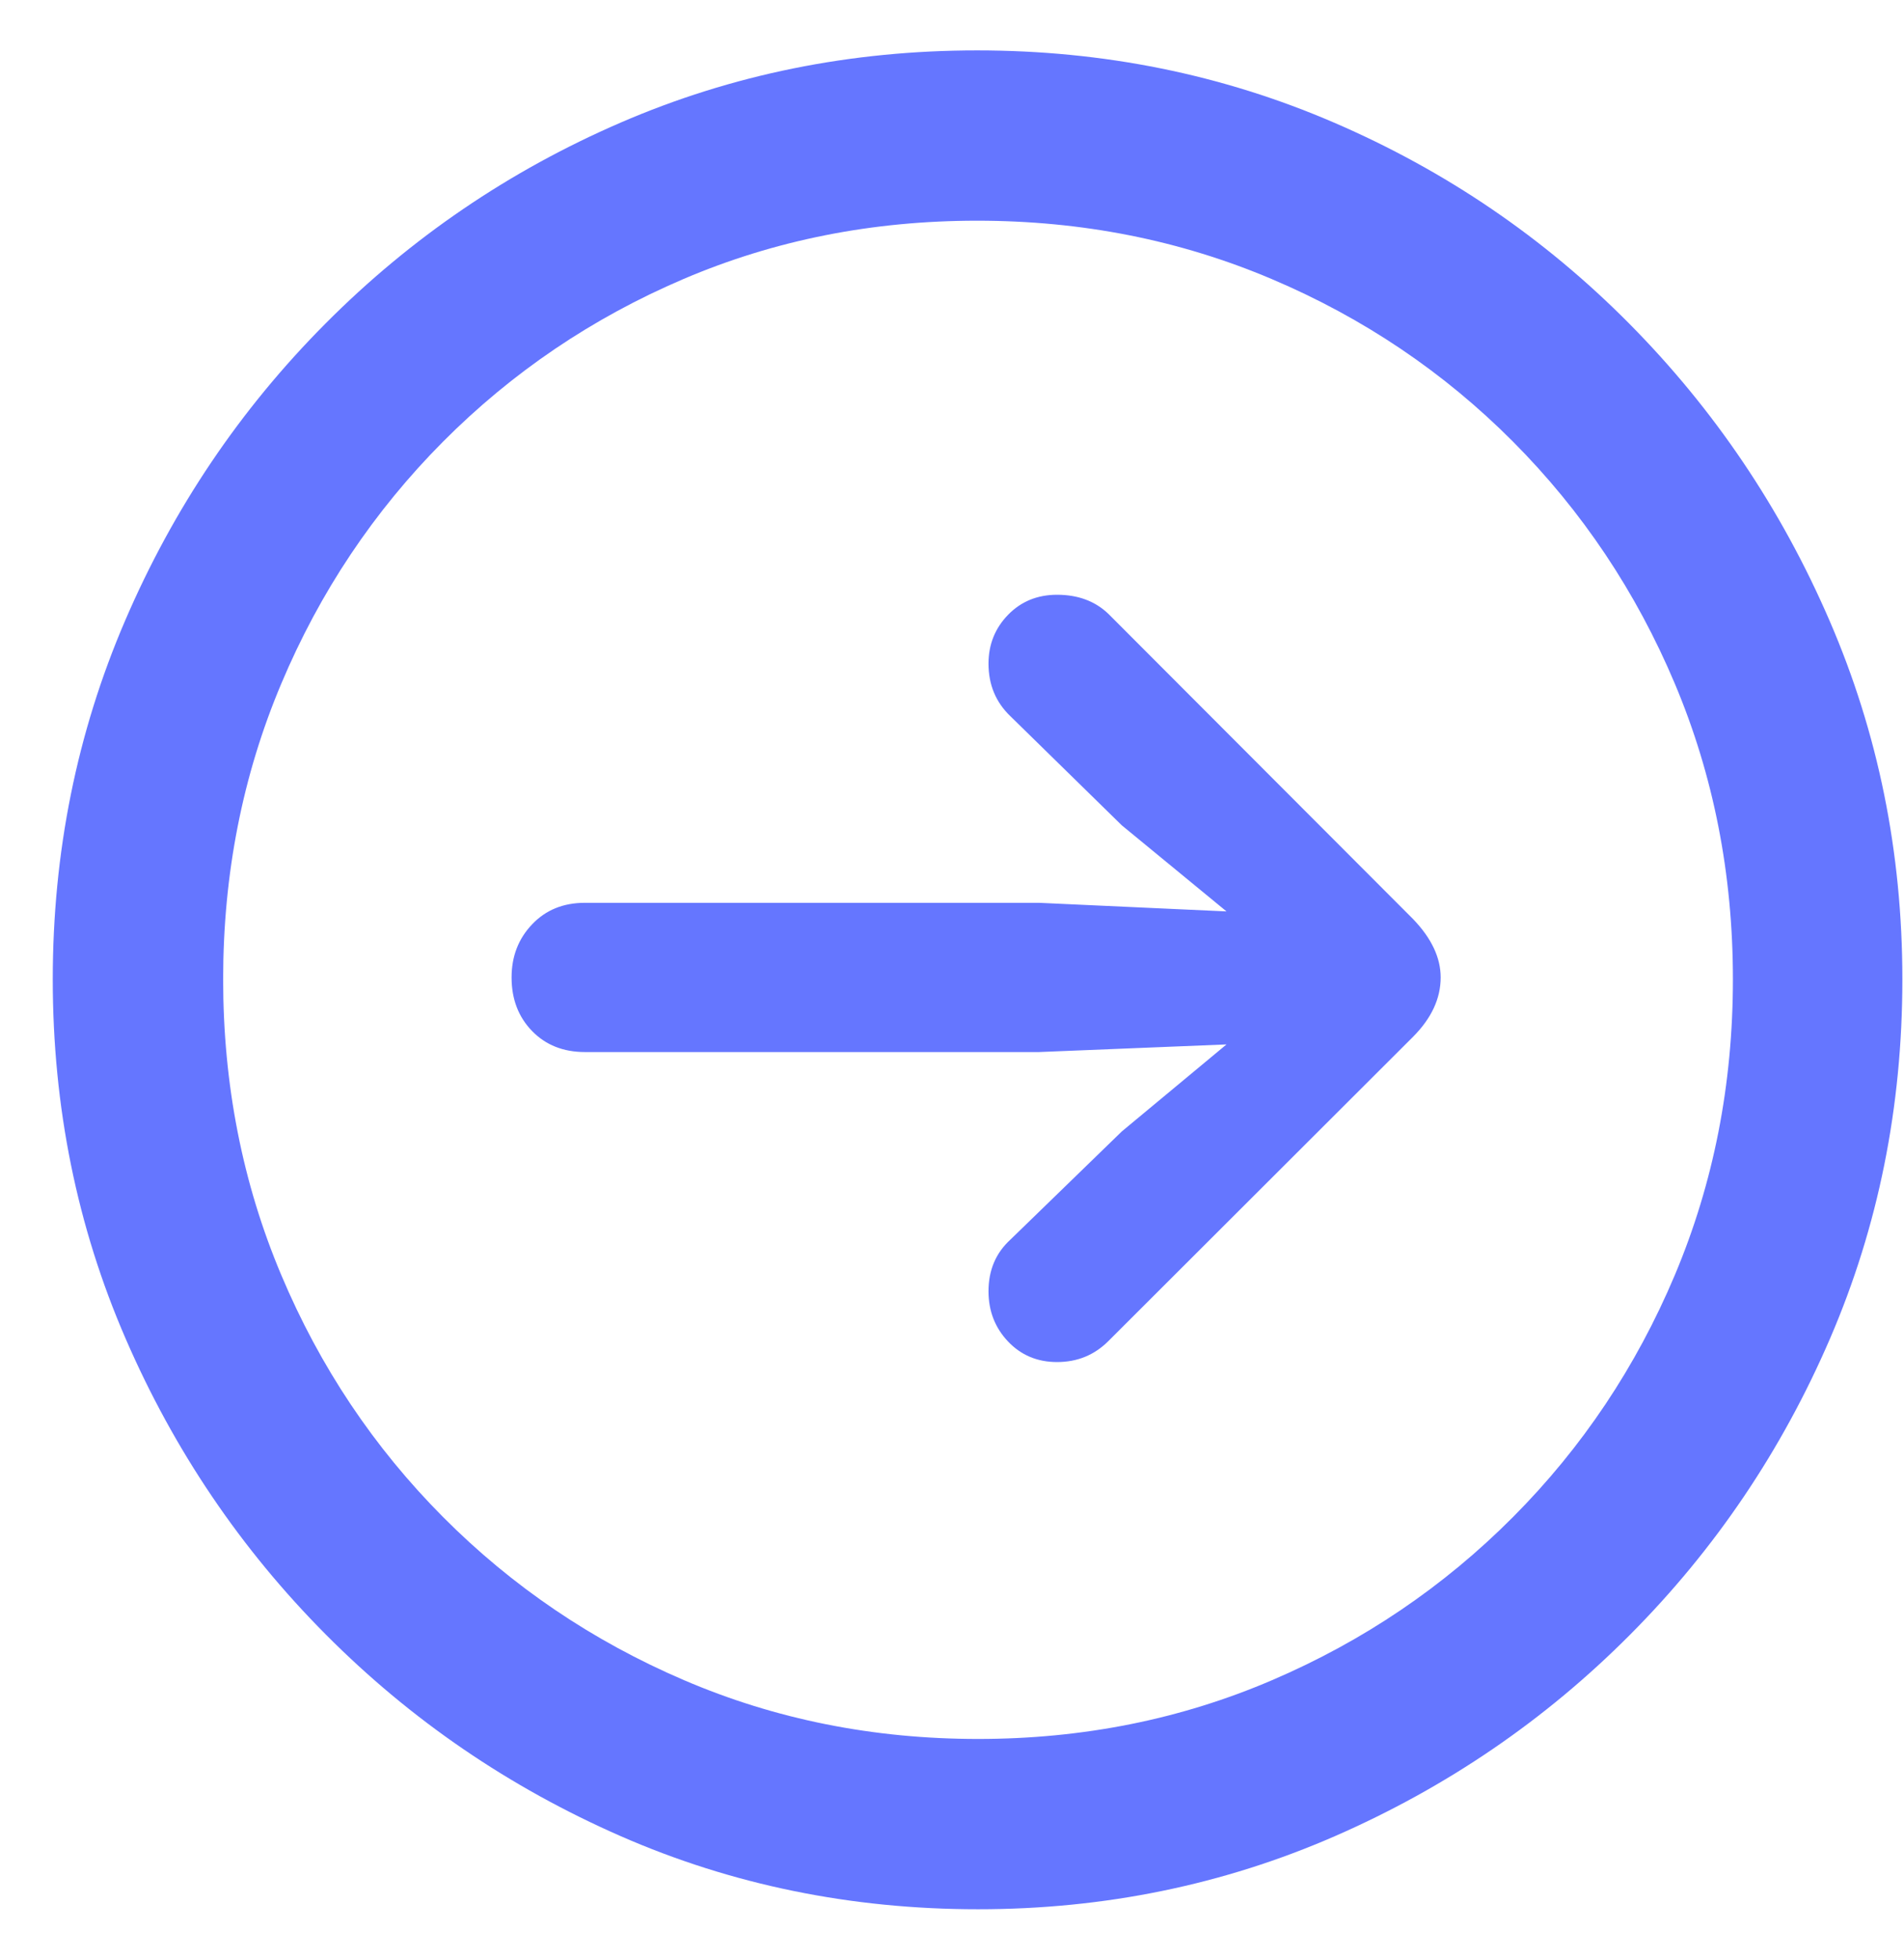 <svg xmlns="http://www.w3.org/2000/svg" width="35" height="36" viewBox="0 0 35 36"><path fill="#6576FF" d="M17.009,34.154 C19.33,34.154 21.518,33.706 23.571,32.81 C25.624,31.913 27.432,30.68 28.995,29.109 C30.559,27.539 31.783,25.726 32.67,23.669 C33.557,21.612 34,19.412 34,17.068 C34,14.736 33.554,12.539 32.661,10.477 C31.769,8.414 30.541,6.595 28.978,5.019 C27.415,3.442 25.606,2.212 23.553,1.327 C21.5,0.442 19.313,0 16.991,0 C14.67,0 12.485,0.442 10.438,1.327 C8.391,2.212 6.582,3.442 5.013,5.019 C3.444,6.595 2.217,8.414 1.33,10.477 C0.443,12.539 0,14.736 0,17.068 C0,19.412 0.446,21.612 1.339,23.669 C2.231,25.726 3.459,27.539 5.022,29.109 C6.585,30.68 8.391,31.913 10.438,32.81 C12.485,33.706 14.676,34.154 17.009,34.154 Z M17.009,31.025 C15.084,31.025 13.282,30.665 11.602,29.944 C9.922,29.224 8.446,28.225 7.174,26.947 C5.903,25.67 4.911,24.188 4.2,22.5 C3.488,20.812 3.132,19.002 3.132,17.068 C3.132,15.135 3.488,13.324 4.2,11.637 C4.911,9.949 5.903,8.467 7.174,7.189 C8.446,5.912 9.919,4.916 11.593,4.201 C13.267,3.486 15.066,3.129 16.991,3.129 C18.916,3.129 20.721,3.486 22.407,4.201 C24.093,4.916 25.571,5.912 26.843,7.189 C28.115,8.467 29.106,9.949 29.818,11.637 C30.529,13.324 30.885,15.135 30.885,17.068 C30.885,19.002 30.529,20.812 29.818,22.5 C29.106,24.188 28.115,25.67 26.843,26.947 C25.571,28.225 24.096,29.224 22.416,29.944 C20.736,30.665 18.934,31.025 17.009,31.025 Z M25.513,17.033 C25.513,16.67 25.344,16.312 25.006,15.961 L19.406,10.354 C19.161,10.119 18.846,10.002 18.461,10.002 C18.1,10.002 17.799,10.125 17.56,10.371 C17.321,10.617 17.201,10.916 17.201,11.268 C17.201,11.654 17.335,11.977 17.604,12.234 L19.651,14.238 L21.576,15.82 L18.129,15.662 L9.782,15.662 C9.385,15.662 9.061,15.794 8.811,16.058 C8.56,16.321 8.434,16.646 8.434,17.033 C8.434,17.432 8.56,17.76 8.811,18.018 C9.061,18.275 9.385,18.404 9.782,18.404 L18.129,18.404 L21.576,18.264 L19.651,19.863 L17.604,21.85 C17.335,22.096 17.201,22.412 17.201,22.799 C17.201,23.162 17.321,23.47 17.56,23.722 C17.799,23.974 18.1,24.1 18.461,24.1 C18.834,24.1 19.149,23.971 19.406,23.713 L25.006,18.123 C25.344,17.783 25.513,17.42 25.513,17.033 Z" transform="translate(.97 .926)"/></svg>